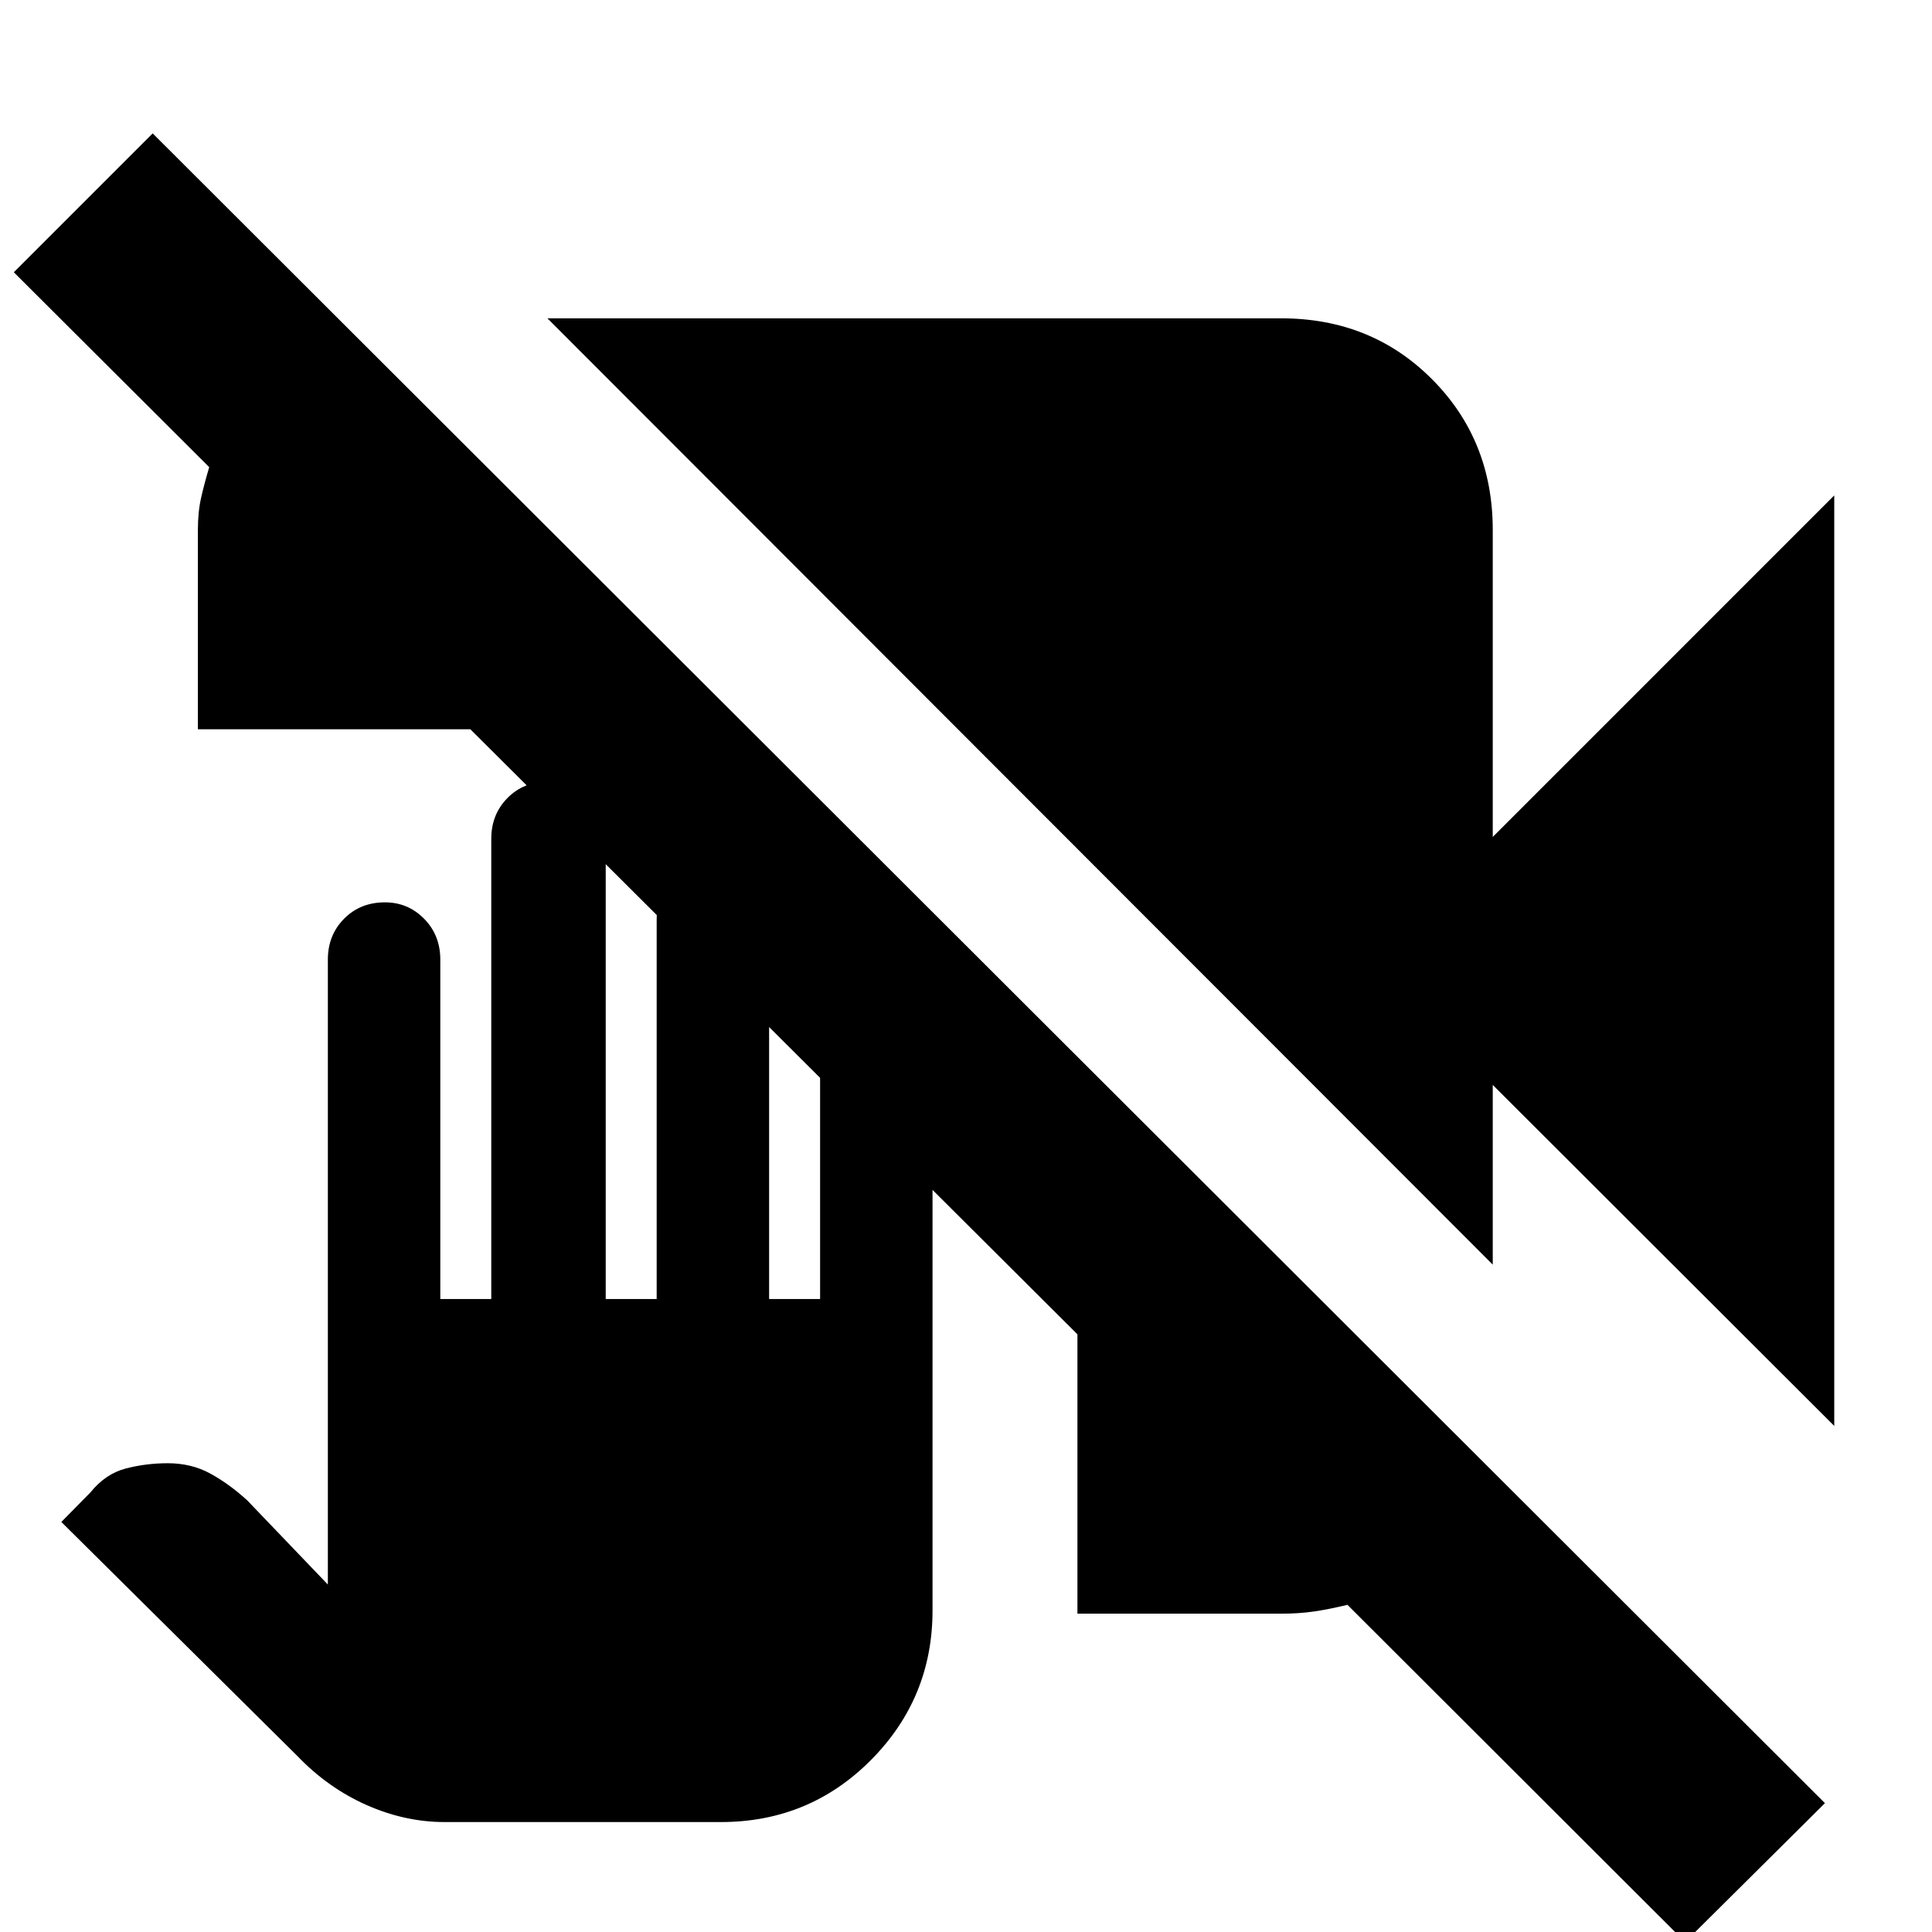 <svg xmlns="http://www.w3.org/2000/svg" height="20" viewBox="0 -960 960 960" width="20"><path d="M837.33 4.98 669.54-162.57q-9.08 2.2-16.57 3.3-7.5 1.1-16.46 1.1H535.37v-138.81L233.72-597.63H98.33v-99.02q0-8.92 1.59-15.97 1.6-7.05 4.04-15.25L6.87-824.72l69-69L906.8-64.02l-69.47 69Zm74.1-256.44L741.74-420.91v89.3L272-801.83h364.57q44.86 0 75.01 30.28 30.16 30.27 30.16 74.9v152.52l169.69-169.7v462.37ZM220.93-54.63q-19.67 0-38.83-8.48-19.15-8.49-34.43-24.43L30.48-203.74l14.48-14.72q7.47-9.24 17.58-11.86 10.1-2.61 20.82-2.61 11.72 0 21.09 5.11 9.38 5.12 18.42 13.36l40.04 41.81V-483.2q0-12.12 8.05-20.28 8.05-8.15 20.31-8.15 11.42 0 19.47 8.15 8.04 8.16 8.04 20.28v168.68h25.33V-543.2q0-12.12 8.05-20.28 8.05-8.15 20.31-8.15 12.09 0 20.3 8.15 8.21 8.16 8.21 20.28v228.68h25.32V-503.2q0-12.12 8.13-20.28 8.13-8.15 19.4-8.15 11.63 0 19.99 8.15 8.35 8.16 8.35 20.28v188.68h25.33v-133.24q0-12.13 8.05-20.4 8.05-8.27 20.55-8.27 11.42 0 19.34 8.27 7.93 8.27 7.93 20.4v287.96q0 43.58-30.63 74.38-30.62 30.79-74.54 30.79H220.93Z"/></svg>